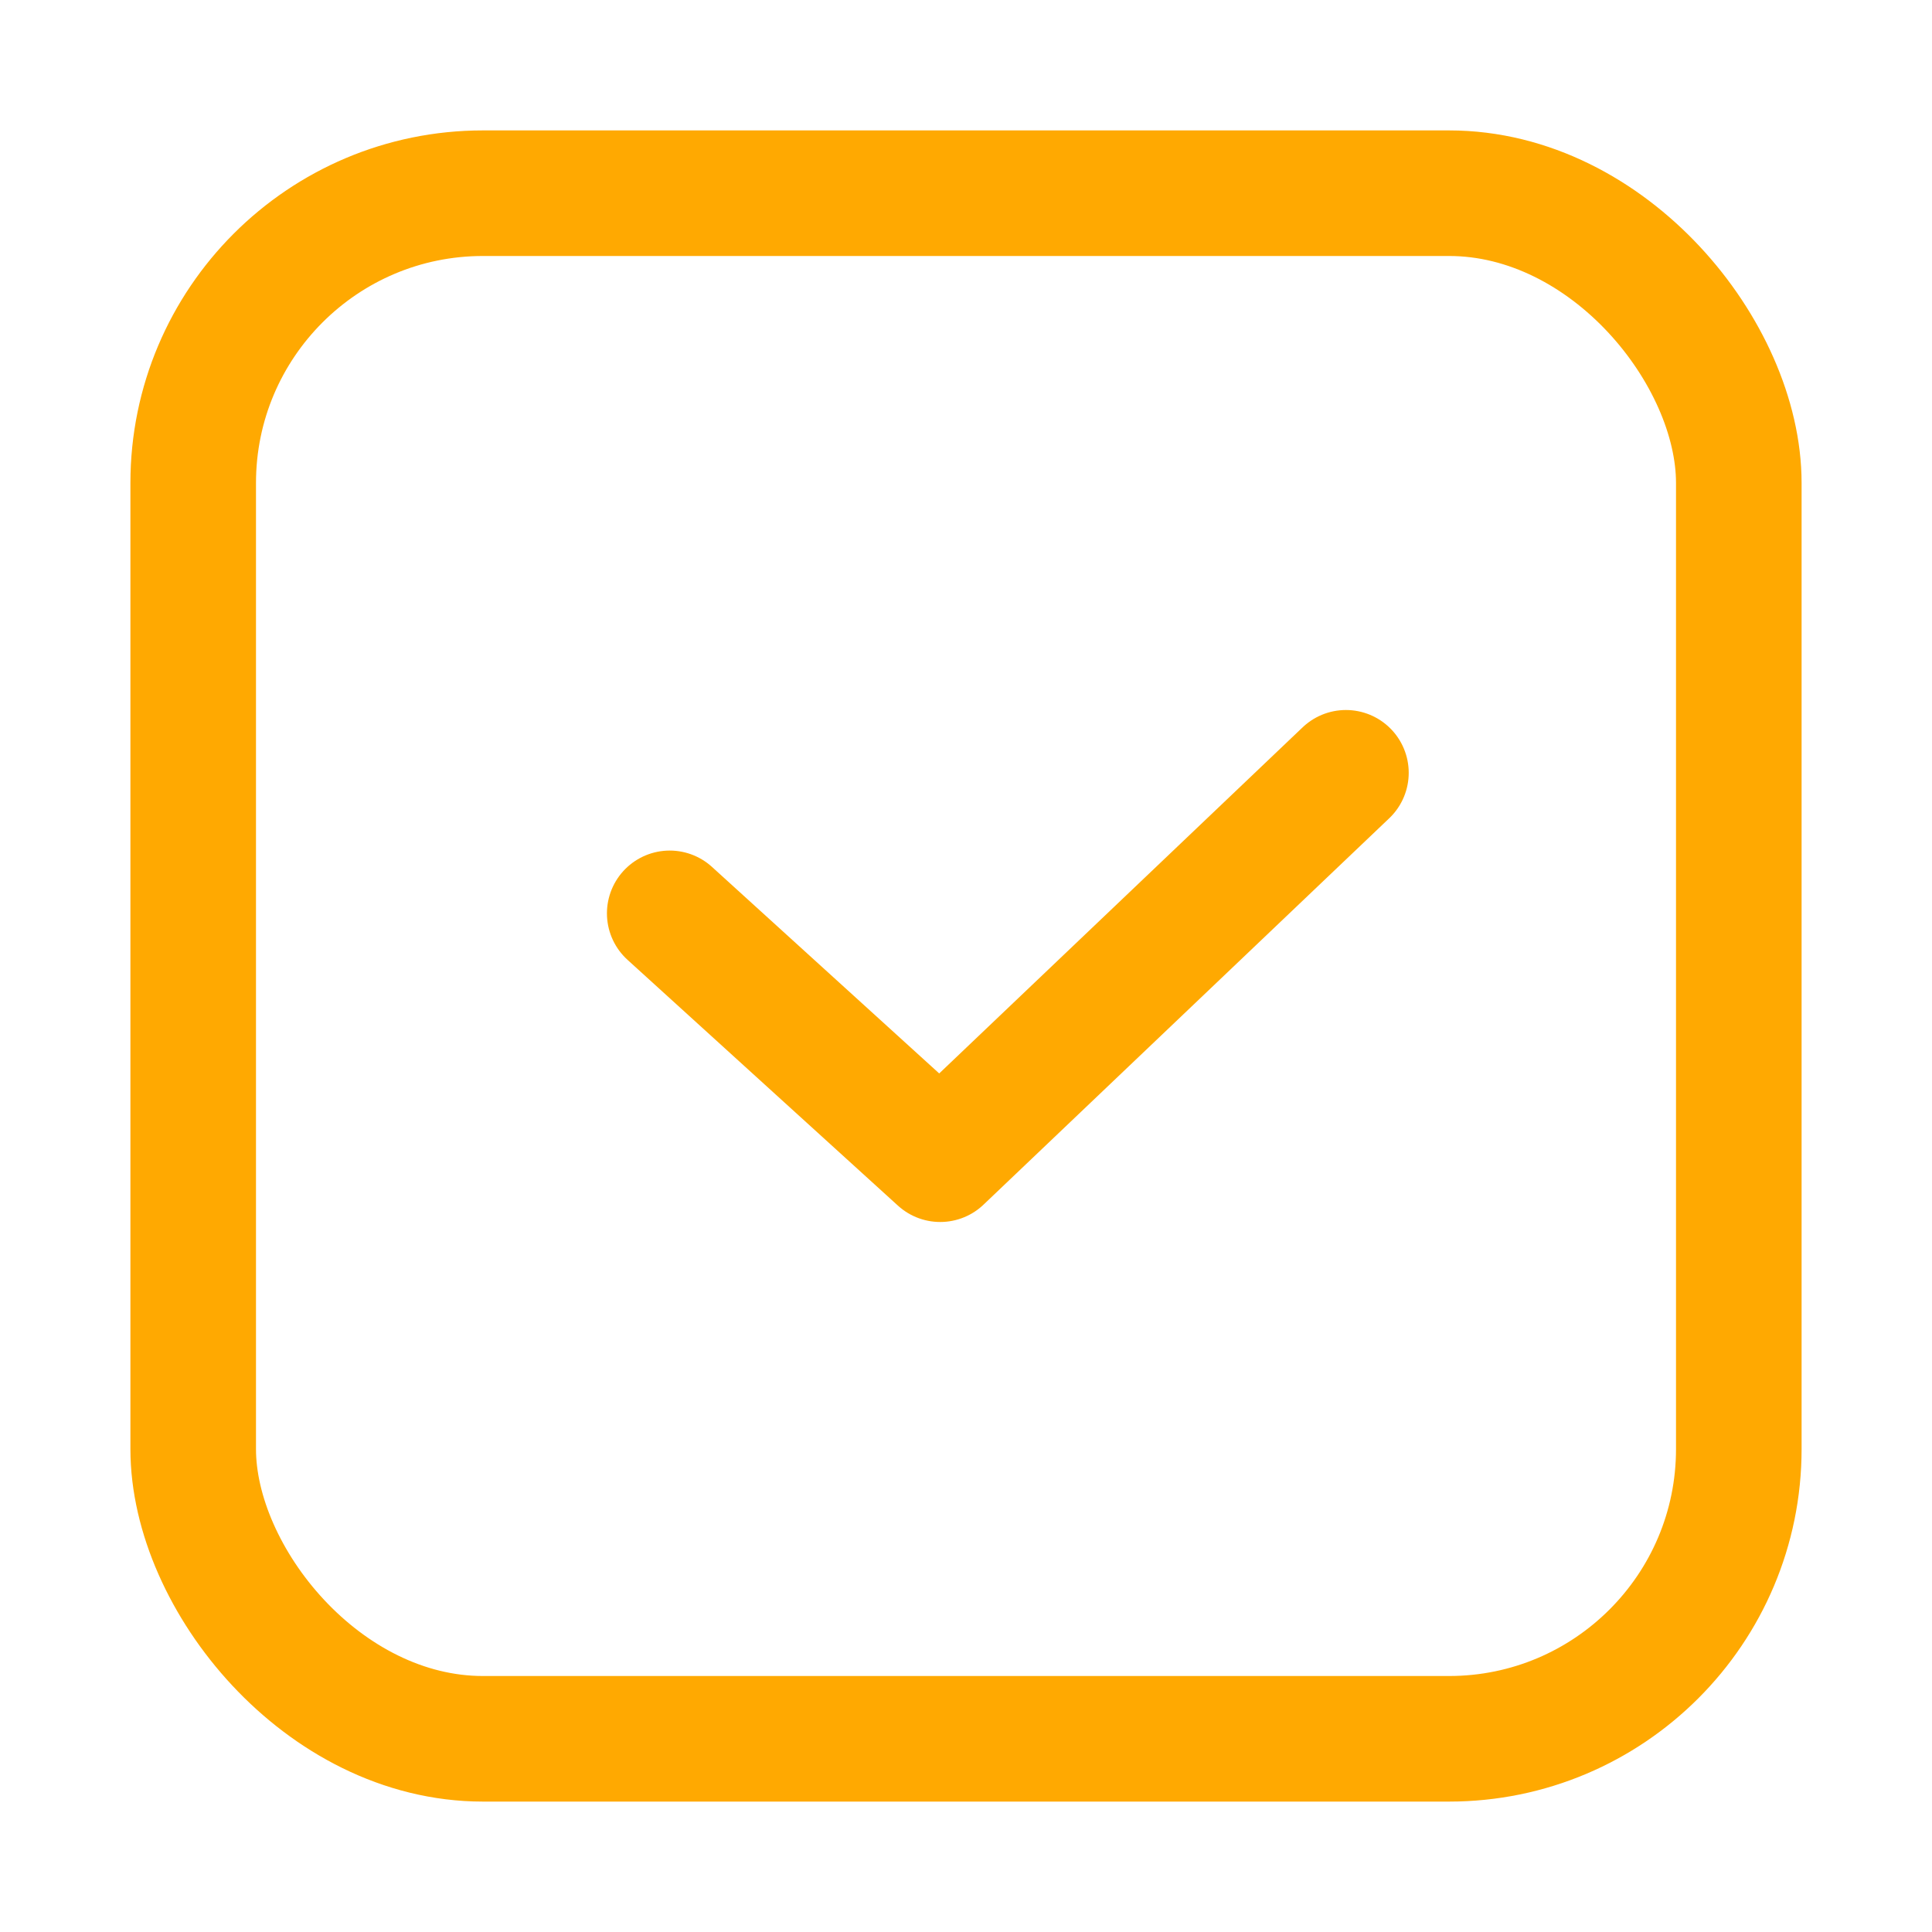 <svg width="20" height="20" viewBox="0 0 20 20" fill="none" xmlns="http://www.w3.org/2000/svg">
<rect x="2" y="2" width="16" height="16" rx="3" stroke="#FFA901" stroke-width="1.3" stroke-linecap="round" stroke-linejoin="round"/>
<path d="M6.933 9.455L9.733 12L13.933 8" stroke="#FFA901" stroke-width="1.3" stroke-linecap="round" stroke-linejoin="round"/>
</svg>
